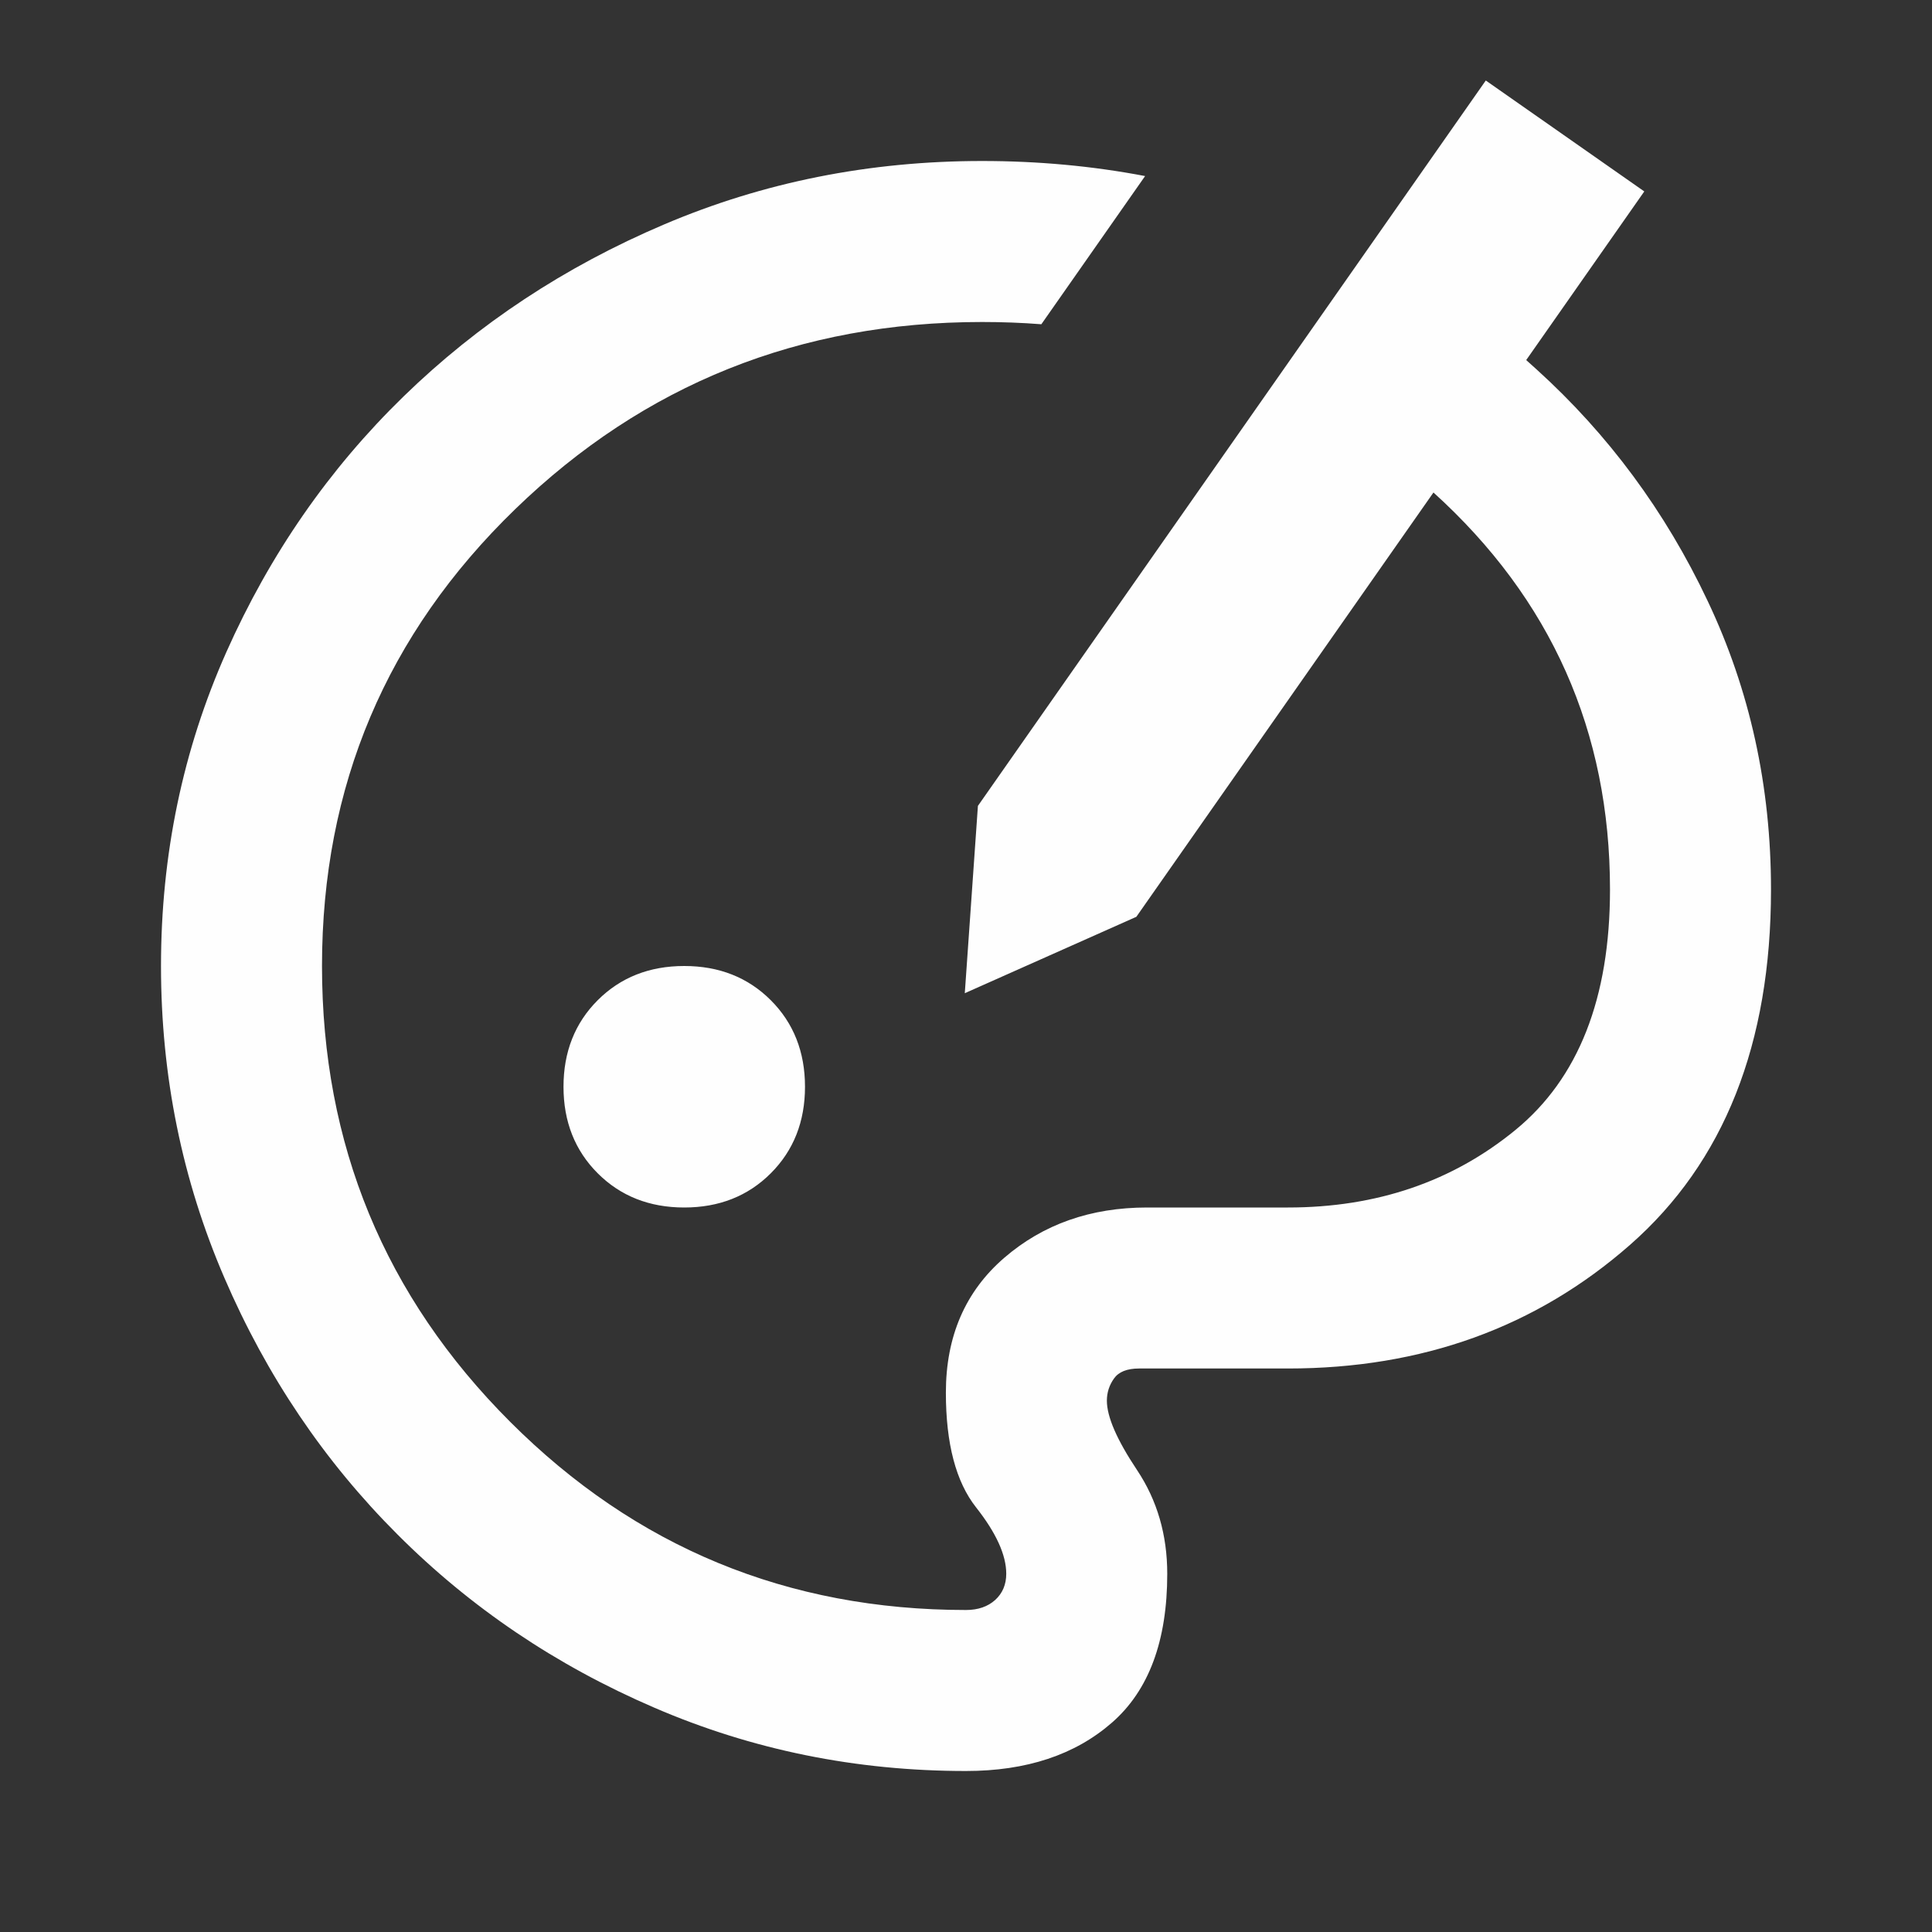 <svg width="24" height="24" viewBox="0 0 24 24" fill="none" xmlns="http://www.w3.org/2000/svg">
<rect x="0" y="0" width="24" height="24" fill="#333333" stroke="none"/>
<path fill-rule="evenodd" clip-rule="evenodd" d="M20.426 2.378L18.457 1L12.148 10.011L11.985 12.338L14.116 11.389L17.807 6.118C19.269 7.442 20 9.086 20 11.05C20 12.4 19.608 13.396 18.825 14.037C18.042 14.679 17.1 15 16 15H14.25C13.55 15 12.958 15.208 12.475 15.625C11.992 16.042 11.75 16.6 11.75 17.3C11.75 17.933 11.875 18.408 12.125 18.725C12.375 19.042 12.5 19.317 12.5 19.55C12.5 19.683 12.454 19.792 12.363 19.875C12.271 19.958 12.15 20 12 20C9.783 20 7.896 19.221 6.338 17.663C4.779 16.104 4 14.217 4 12C4 9.767 4.8 7.875 6.4 6.325C8 4.775 9.933 4 12.2 4C12.449 4 12.695 4.009 12.936 4.028L14.225 2.187C13.57 2.062 12.895 2 12.2 2C10.8 2 9.483 2.263 8.25 2.788C7.017 3.312 5.938 4.025 5.013 4.925C4.088 5.825 3.354 6.883 2.812 8.1C2.271 9.317 2 10.617 2 12C2 13.367 2.263 14.658 2.788 15.875C3.312 17.092 4.029 18.154 4.938 19.062C5.846 19.971 6.908 20.688 8.125 21.212C9.342 21.738 10.633 22 12 22C12.75 22 13.354 21.8 13.812 21.4C14.271 21 14.5 20.383 14.5 19.55C14.5 19.067 14.375 18.637 14.125 18.262C13.875 17.887 13.75 17.6 13.75 17.4C13.75 17.3 13.779 17.208 13.838 17.125C13.896 17.042 14 17 14.15 17H16C17.667 17 19.083 16.488 20.25 15.463C21.417 14.438 22 12.967 22 11.05C22 9.767 21.738 8.571 21.212 7.463C20.688 6.354 19.979 5.396 19.087 4.588C19.045 4.549 19.002 4.511 18.959 4.473L20.426 2.378ZM9.575 14.575C9.292 14.858 8.933 15 8.5 15C8.067 15 7.708 14.858 7.425 14.575C7.142 14.292 7 13.933 7 13.5C7 13.067 7.142 12.708 7.425 12.425C7.708 12.142 8.067 12 8.5 12C8.933 12 9.292 12.142 9.575 12.425C9.858 12.708 10 13.067 10 13.5C10 13.933 9.858 14.292 9.575 14.575Z" fill="#FEFEFE"/>
</svg>
